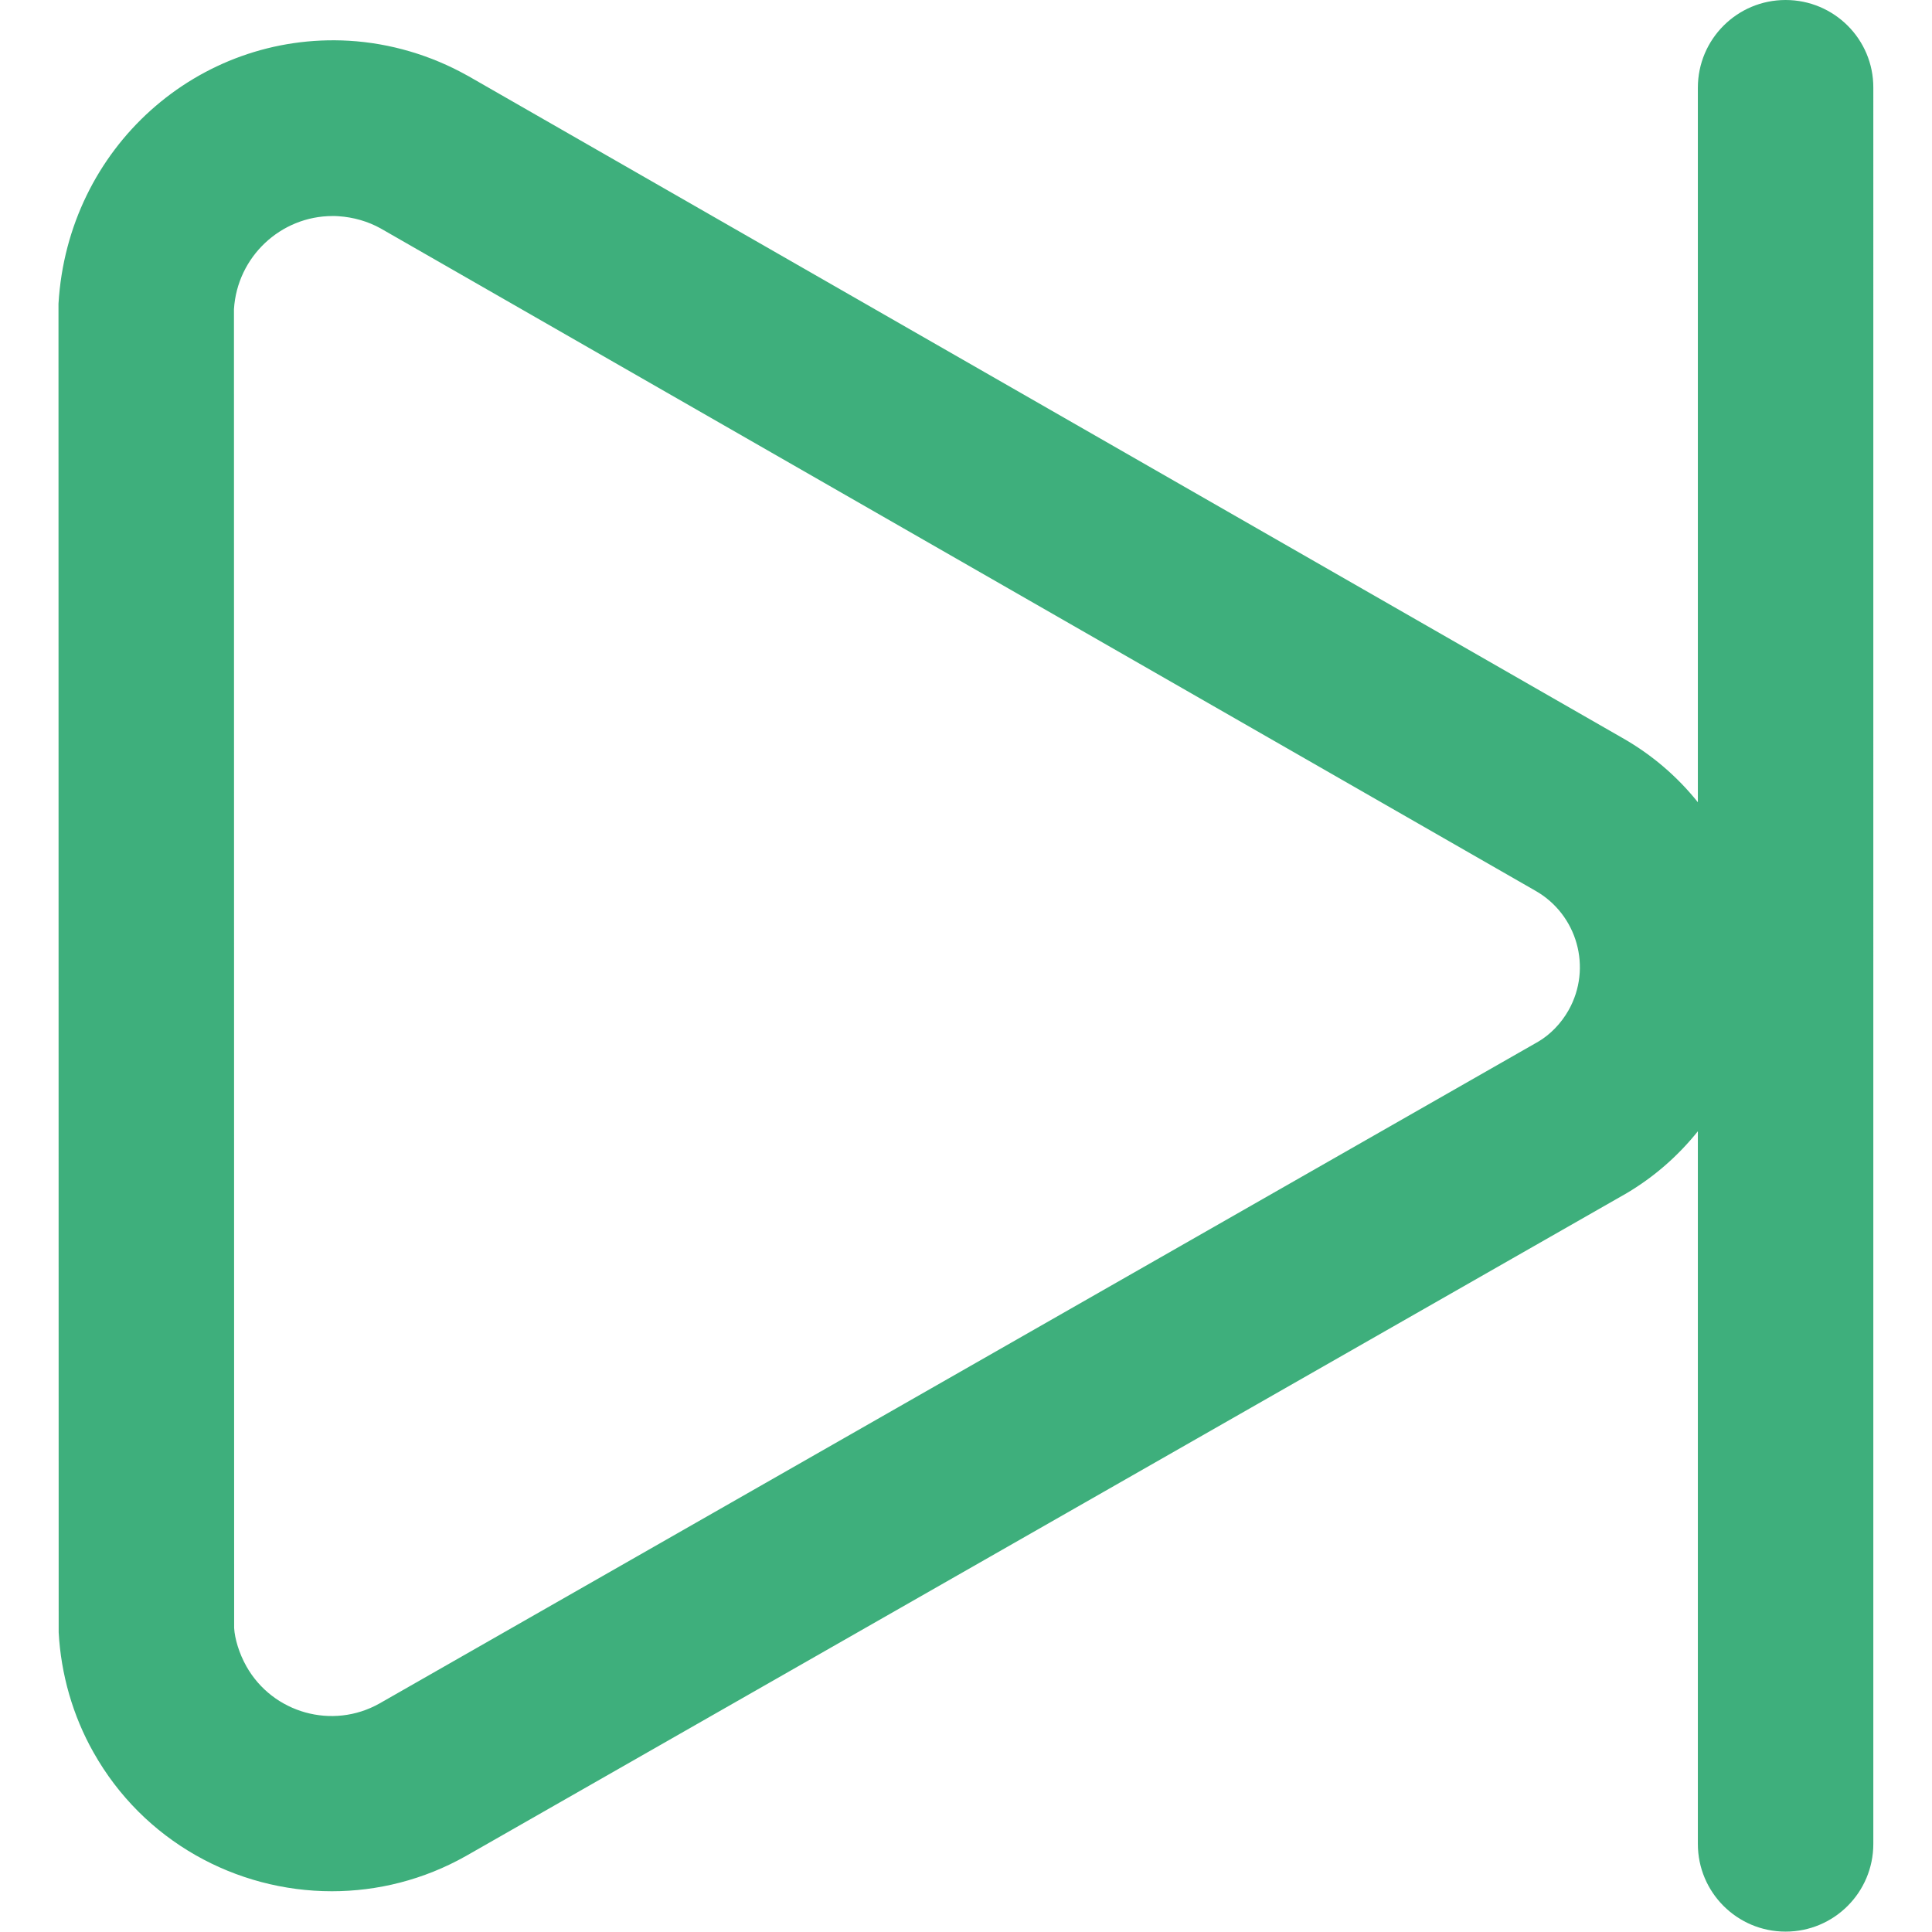 <?xml version="1.0" standalone="no"?><!DOCTYPE svg PUBLIC "-//W3C//DTD SVG 1.1//EN" "http://www.w3.org/Graphics/SVG/1.1/DTD/svg11.dtd"><svg t="1664633556477" class="icon" viewBox="0 0 1024 1024" version="1.1" xmlns="http://www.w3.org/2000/svg" p-id="5722" xmlns:xlink="http://www.w3.org/1999/xlink" width="32" height="32"><path d="M946.4 0c-25.7 0-46.5 20.8-46.5 46.5v378.7c-10.8-13.5-24.3-25.2-40.2-34.2L248 40.2l-0.4-0.2c-19.1-10.7-40.7-17.1-62.6-18.4C105 17 35.9 78.2 31 161l0.1 704.2c1.2 22.2 7.5 44.2 18.4 63.5 26.5 47.2 75.7 73.7 126.4 73.7 24.1 0 48.6-6 71.1-18.7l615.2-351.3c14.5-8.6 27.2-19.7 37.7-32.8v377.7c0 25.7 20.8 46.5 46.5 46.5s46.5-20.8 46.5-46.5V46.5C993 20.8 972.1 0 946.4 0z m-115 535.4c-4 7.1-9.8 13-16.1 16.7L201.1 902.9c-24.9 14-56.5 5.1-70.5-19.7-3.9-6.9-6.2-14.8-6.5-20.3l-0.1-699c1.7-27.8 24.8-49.4 52.3-49.4 1 0 2.1 0 3.1 0.1 7.8 0.5 15.6 2.7 22.4 6.5L813.6 472c22.4 12.6 30.4 41 17.8 63.4z" fill="#3eaf7c" p-id="5723"></path></svg>
